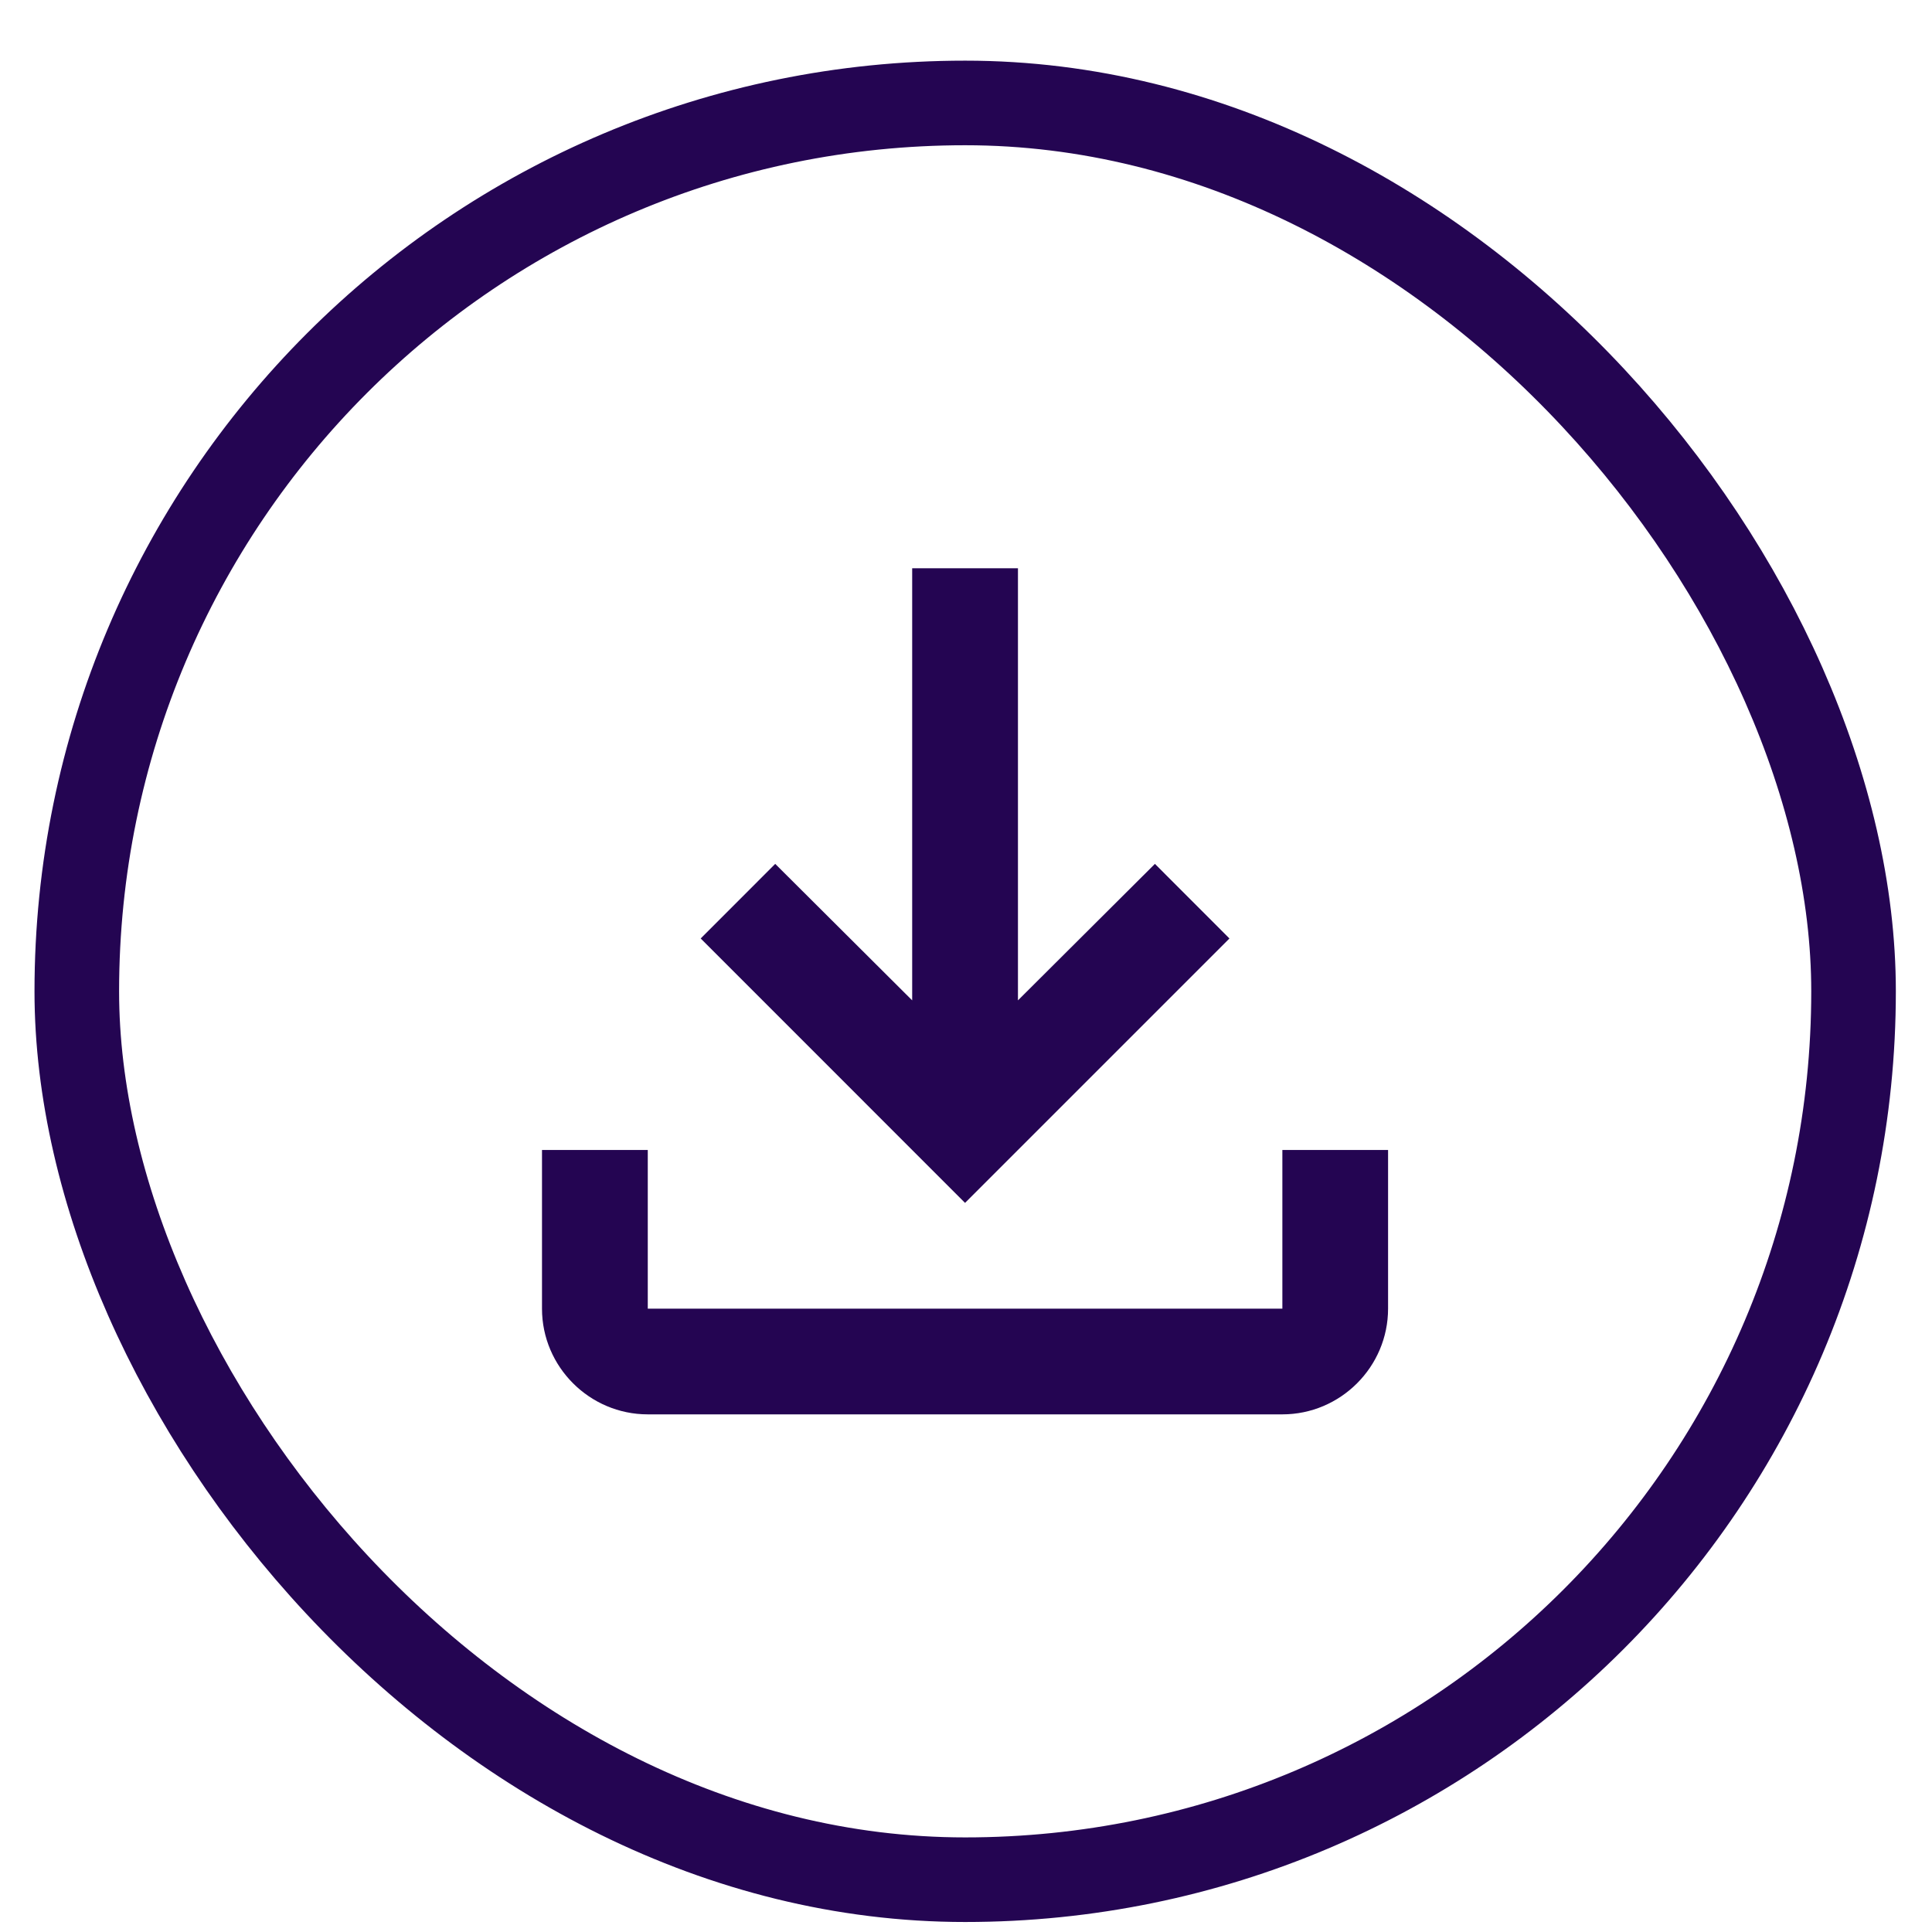 <svg width="28" height="28" viewBox="0 0 28 28" fill="none" xmlns="http://www.w3.org/2000/svg">
<rect x="1.113" y="1.492" width="25.75" height="25.75" rx="12.875" stroke="#240552" stroke-width="1.226"/>
<path d="M18.585 16.666V18.966H9.388V16.666H7.855V18.966C7.855 19.809 8.545 20.498 9.388 20.498H18.585C19.428 20.498 20.117 19.809 20.117 18.966V16.666H18.585ZM17.818 13.601L16.738 12.52L14.753 14.498V8.236H13.22V14.498L11.235 12.52L10.155 13.601L13.986 17.433L17.818 13.601Z" fill="#240552"/>
</svg>
